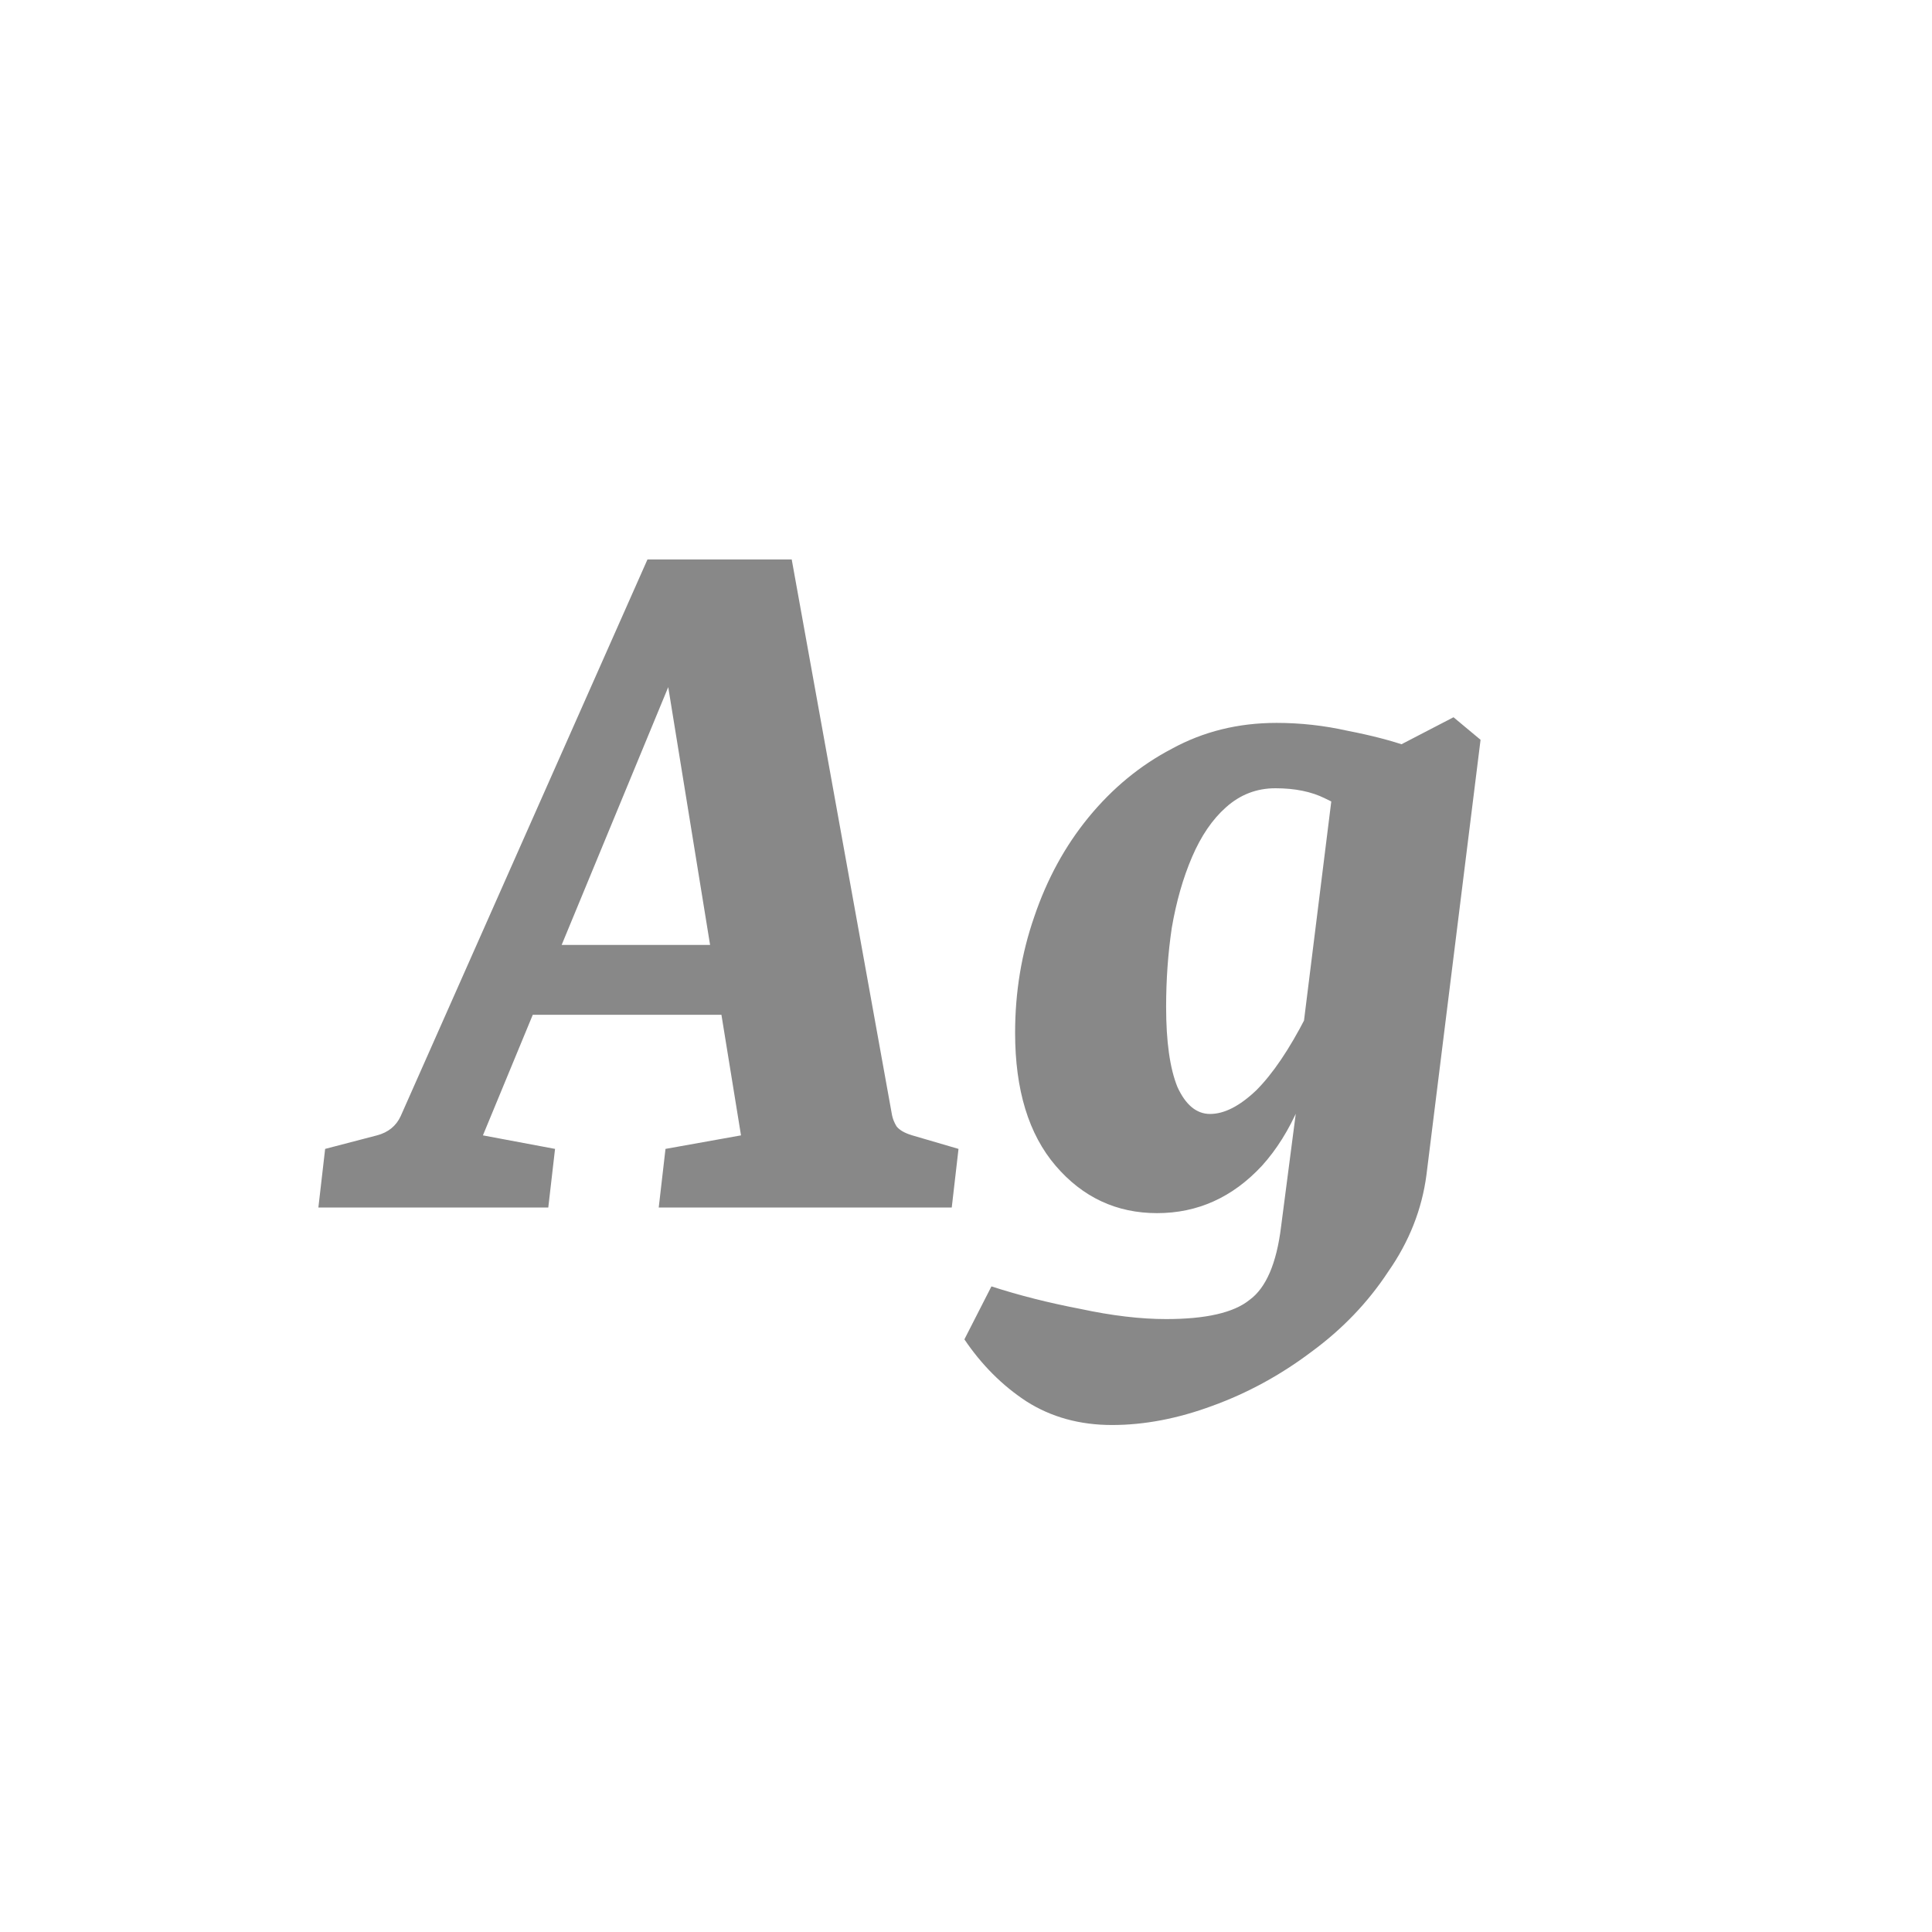 <svg width="24" height="24" viewBox="0 0 24 24" fill="none" xmlns="http://www.w3.org/2000/svg">
<path d="M6.391 11.738H9.457L9.653 12.606H6.069L6.391 11.738ZM11.081 13.852C11.09 13.899 11.109 13.945 11.137 13.992C11.174 14.039 11.239 14.076 11.333 14.104L11.907 14.272L11.823 15H8.183L8.267 14.272L9.205 14.104L8.155 7.636H8.673L5.999 14.104L6.895 14.272L6.811 15H3.955L4.039 14.272L4.683 14.104C4.823 14.067 4.921 13.987 4.977 13.866L8.043 6.95H9.835L11.081 13.852ZM13.814 17.702C13.412 17.702 13.058 17.604 12.75 17.408C12.451 17.212 12.194 16.955 11.98 16.638L12.316 15.98C12.661 16.092 13.03 16.185 13.422 16.26C13.814 16.344 14.168 16.386 14.486 16.386C14.98 16.386 15.326 16.307 15.522 16.148C15.727 15.999 15.858 15.695 15.914 15.238L16.138 13.516L16.152 13.054L16.572 9.68L18.056 8.91L18.392 9.19L17.72 14.594C17.664 15.023 17.505 15.425 17.244 15.798C16.992 16.181 16.674 16.512 16.292 16.792C15.909 17.081 15.498 17.305 15.06 17.464C14.63 17.623 14.215 17.702 13.814 17.702ZM14.374 15.07C13.87 15.07 13.45 14.874 13.114 14.482C12.778 14.09 12.61 13.539 12.61 12.83C12.61 12.326 12.689 11.845 12.848 11.388C13.006 10.921 13.23 10.511 13.52 10.156C13.818 9.792 14.164 9.507 14.556 9.302C14.948 9.087 15.382 8.98 15.858 8.98C16.156 8.98 16.45 9.013 16.74 9.078C17.029 9.134 17.281 9.199 17.496 9.274L16.992 10.24C16.814 10.109 16.637 10.002 16.46 9.918C16.292 9.834 16.086 9.792 15.844 9.792C15.61 9.792 15.405 9.871 15.228 10.03C15.06 10.179 14.92 10.385 14.808 10.646C14.696 10.907 14.612 11.201 14.556 11.528C14.509 11.845 14.486 12.172 14.486 12.508C14.486 12.937 14.532 13.269 14.626 13.502C14.728 13.726 14.864 13.838 15.032 13.838C15.209 13.838 15.4 13.74 15.606 13.544C15.811 13.339 16.016 13.035 16.222 12.634L16.432 12.732C16.292 13.497 16.04 14.081 15.676 14.482C15.312 14.874 14.878 15.07 14.374 15.07Z" fill="#888888"/>
</svg>
